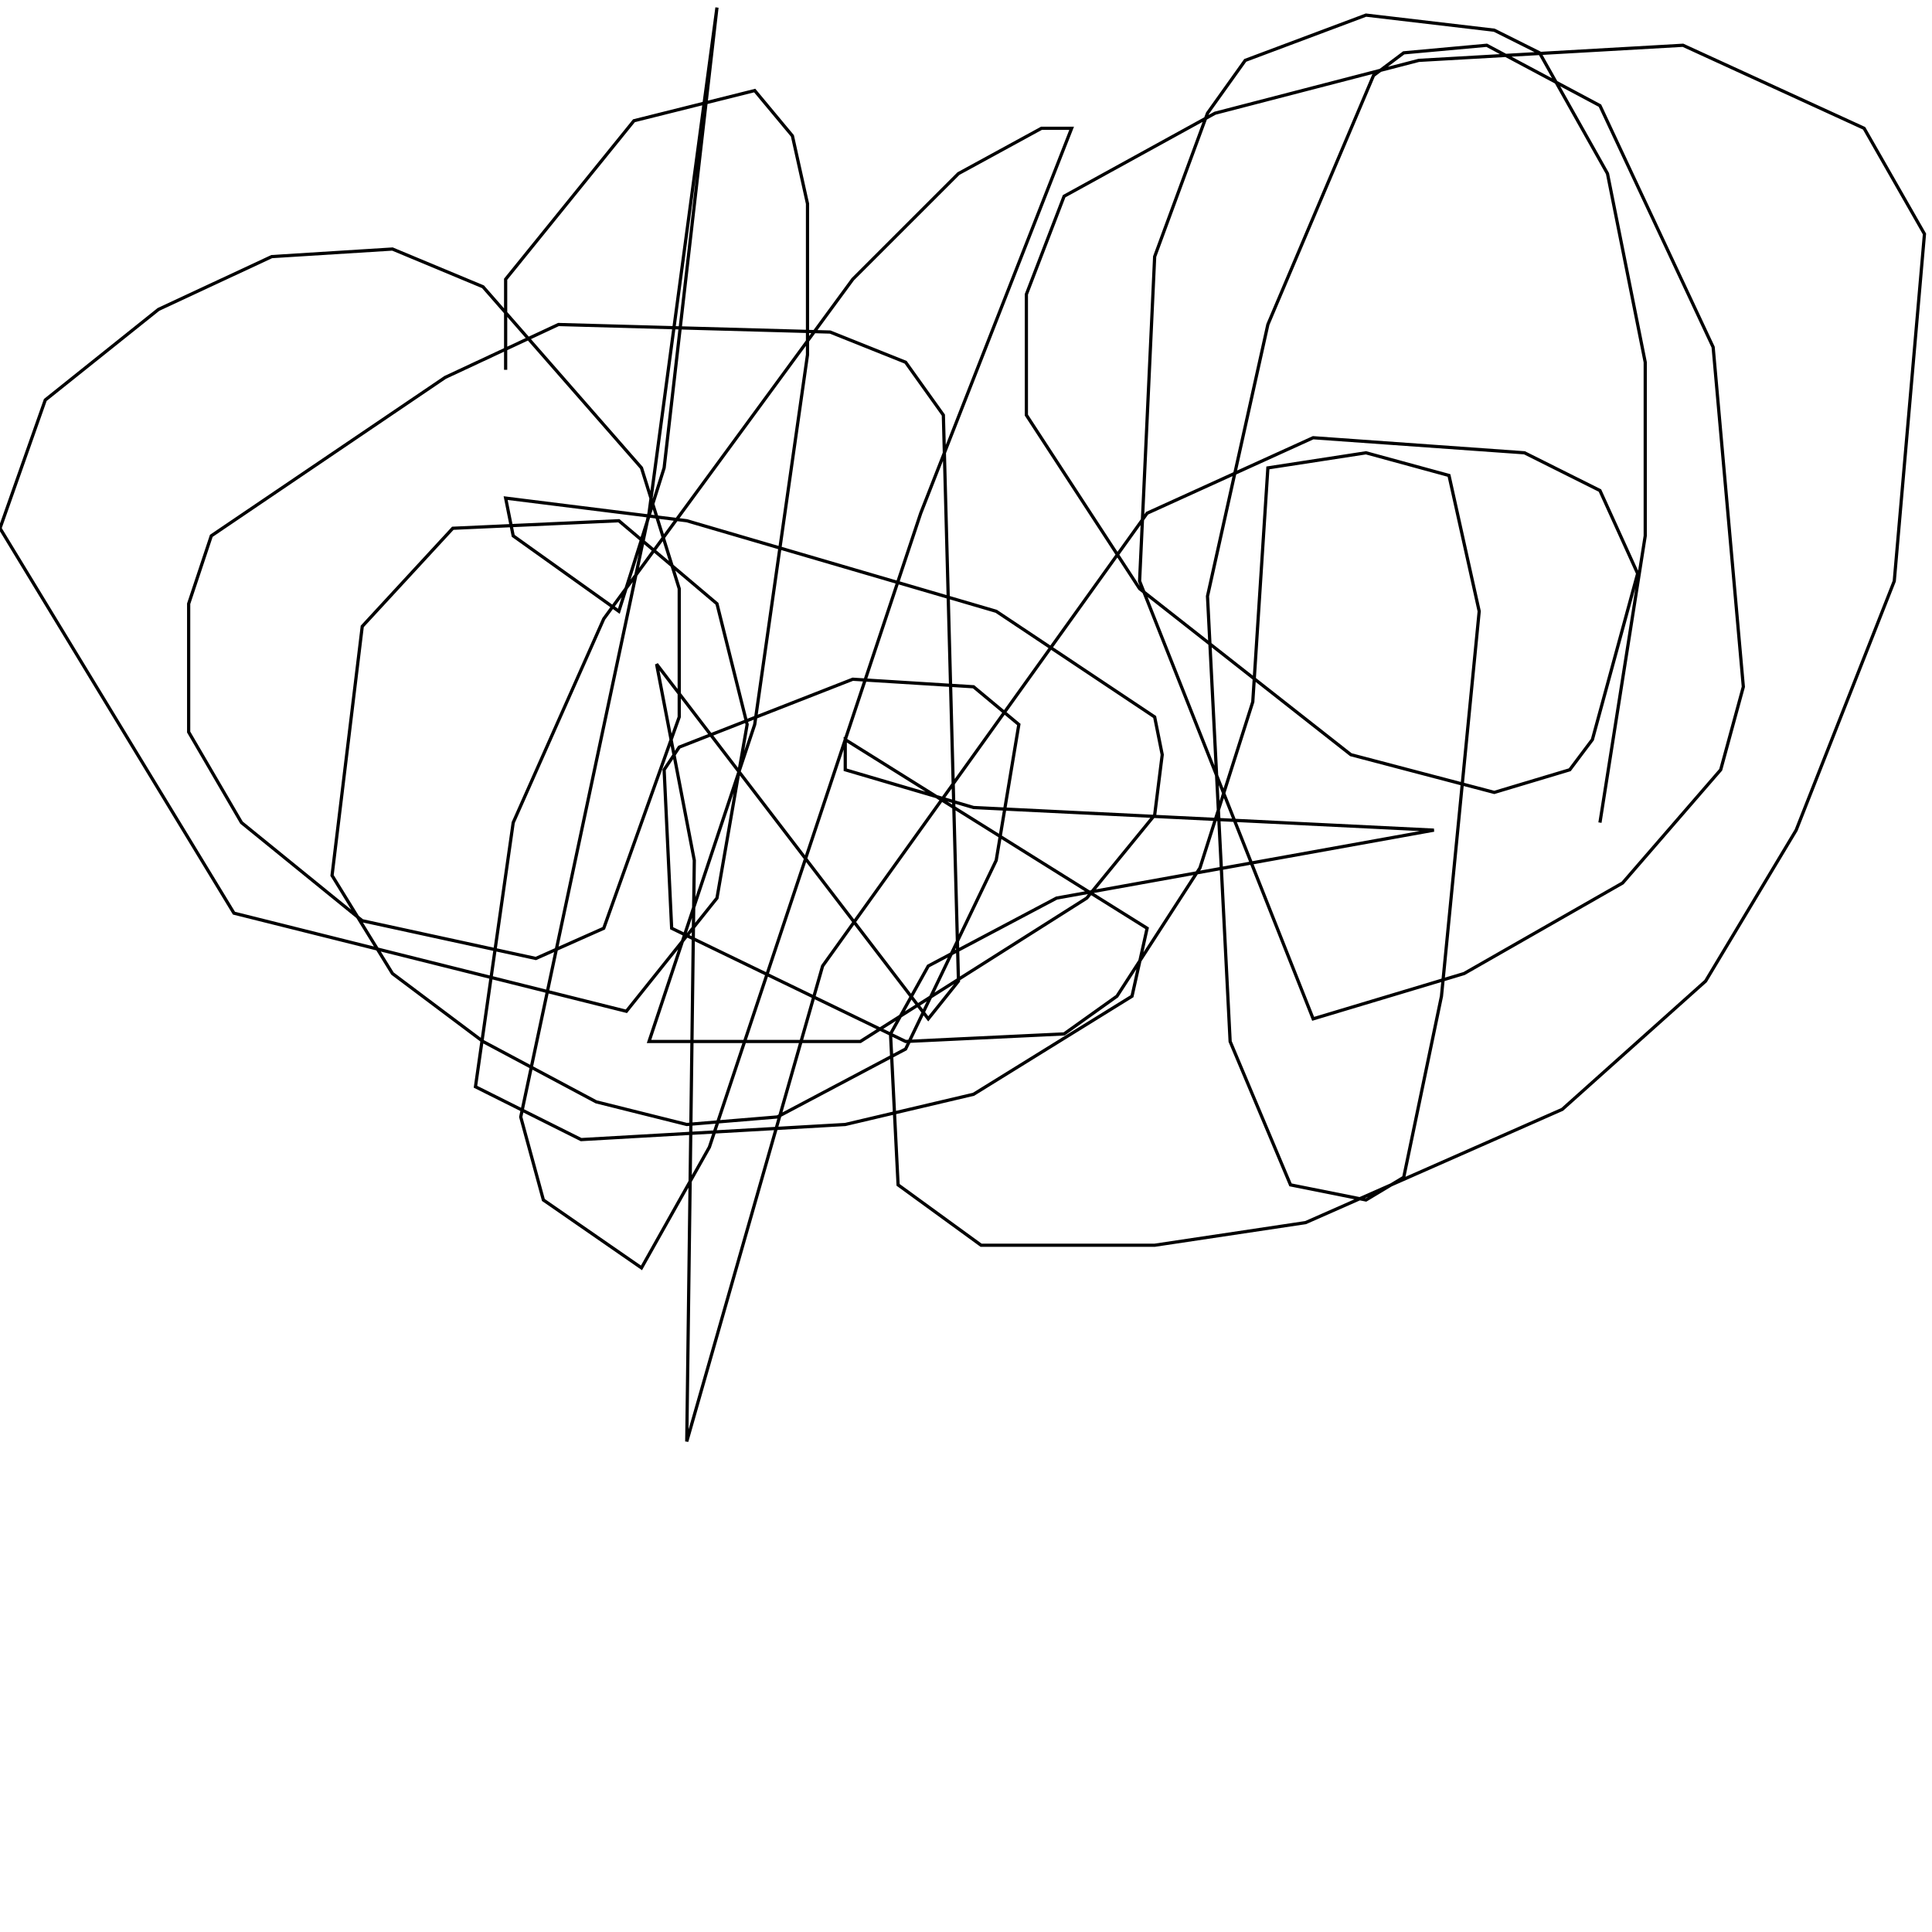 <?xml version="1.0" encoding="UTF-8" standalone="no"?>
<!--Created with ndjsontosvg (https:https://github.com/thompson318/ndjsontosvg) 
	from the simplified Google quickdraw data set. key_id = 6468601231966208-->
<svg width="600" height="600"
	xmlns="http://www.w3.org/2000/svg">
	xmlns:ndjsontosvg="https://github.com/thompson318/ndjsontosvg"
	xmlns:quickdraw="https://quickdraw.withgoogle.com/data"
	xmlns:scikit-surgery="https://doi.org/10.1007/s11548-020-02180-5">

	<rect width="100%" height="100%" fill="white" />
	<path d = "M 157.03 114.84 L 157.03 86.72 L 196.88 37.50 L 234.38 28.12 L 246.09 42.19 L 250.78 63.28 L 250.78 110.16 L 234.38 225.00 L 201.56 323.44 L 267.19 323.44 L 337.50 278.91 L 358.59 253.12 L 360.94 234.38 L 358.59 222.66 L 309.38 189.84 L 213.28 161.72 L 157.03 154.69 L 159.38 166.41 L 192.19 189.84 L 206.25 145.31 L 222.66 2.34 L 201.56 159.38 L 161.72 346.88 L 168.75 372.66 L 199.22 393.75 L 220.31 356.25 L 285.94 159.38 L 332.81 39.84 L 323.44 39.84 L 297.66 53.91 L 264.84 86.72 L 187.50 192.19 L 159.38 255.47 L 147.66 337.50 L 180.47 353.91 L 262.50 349.22 L 302.34 339.84 L 351.56 309.38 L 356.25 288.28 L 262.50 229.69 L 262.50 239.06 L 302.34 250.78 L 445.31 257.81 L 328.12 278.91 L 288.28 300.00 L 276.56 321.09 L 278.91 367.97 L 304.69 386.72 L 358.59 386.72 L 405.47 379.69 L 485.16 344.53 L 529.69 304.69 L 557.81 257.81 L 588.28 180.47 L 597.66 72.66 L 578.91 39.84 L 522.66 14.06 L 440.62 18.75 L 377.34 35.16 L 330.47 60.94 L 318.75 91.41 L 318.75 128.91 L 353.91 182.81 L 419.53 234.38 L 464.06 246.09 L 487.50 239.06 L 494.53 229.69 L 508.59 178.12 L 496.88 152.34 L 473.44 140.62 L 407.81 135.94 L 356.25 159.38 L 255.47 300.00 L 213.28 447.66 L 215.62 267.19 L 203.91 206.25 L 288.28 316.41 L 297.66 304.69 L 292.97 128.91 L 281.25 112.50 L 257.81 103.12 L 173.44 100.78 L 138.28 117.19 L 65.62 166.41 L 58.59 187.50 L 58.59 227.34 L 75.00 255.47 L 112.50 285.94 L 166.41 297.66 L 187.50 288.28 L 210.94 222.66 L 210.94 182.81 L 199.22 145.31 L 150.00 89.06 L 121.88 77.34 L 84.38 79.69 L 49.22 96.09 L 14.06 124.22 L 0.00 164.06 L 72.66 283.59 L 194.53 314.06 L 222.66 278.91 L 232.03 225.00 L 222.66 187.50 L 192.19 161.72 L 140.62 164.06 L 112.50 194.53 L 103.12 271.88 L 121.88 302.34 L 150.00 323.44 L 185.16 342.19 L 213.28 349.22 L 241.41 346.88 L 281.25 325.78 L 309.38 267.19 L 316.41 225.00 L 302.34 213.28 L 264.84 210.94 L 210.94 232.03 L 206.25 239.06 L 208.59 288.28 L 281.25 323.44 L 330.47 321.09 L 346.88 309.38 L 372.66 269.53 L 389.06 217.97 L 393.75 145.31 L 424.22 140.62 L 450.00 147.66 L 459.38 189.84 L 447.66 309.38 L 435.94 365.62 L 424.22 372.66 L 400.78 367.97 L 382.03 323.44 L 375.00 185.16 L 393.75 100.78 L 426.56 23.44 L 435.94 16.41 L 461.72 14.06 L 496.88 32.81 L 532.03 107.81 L 541.41 213.28 L 534.38 239.06 L 503.91 274.22 L 454.69 302.34 L 407.81 316.41 L 353.91 180.47 L 358.59 79.69 L 375.00 35.16 L 386.72 18.75 L 424.22 4.69 L 464.06 9.38 L 478.12 16.41 L 499.22 53.91 L 510.94 112.50 L 510.94 166.41 L 496.88 255.47" stroke="black" fill="transparent"/>
</svg>